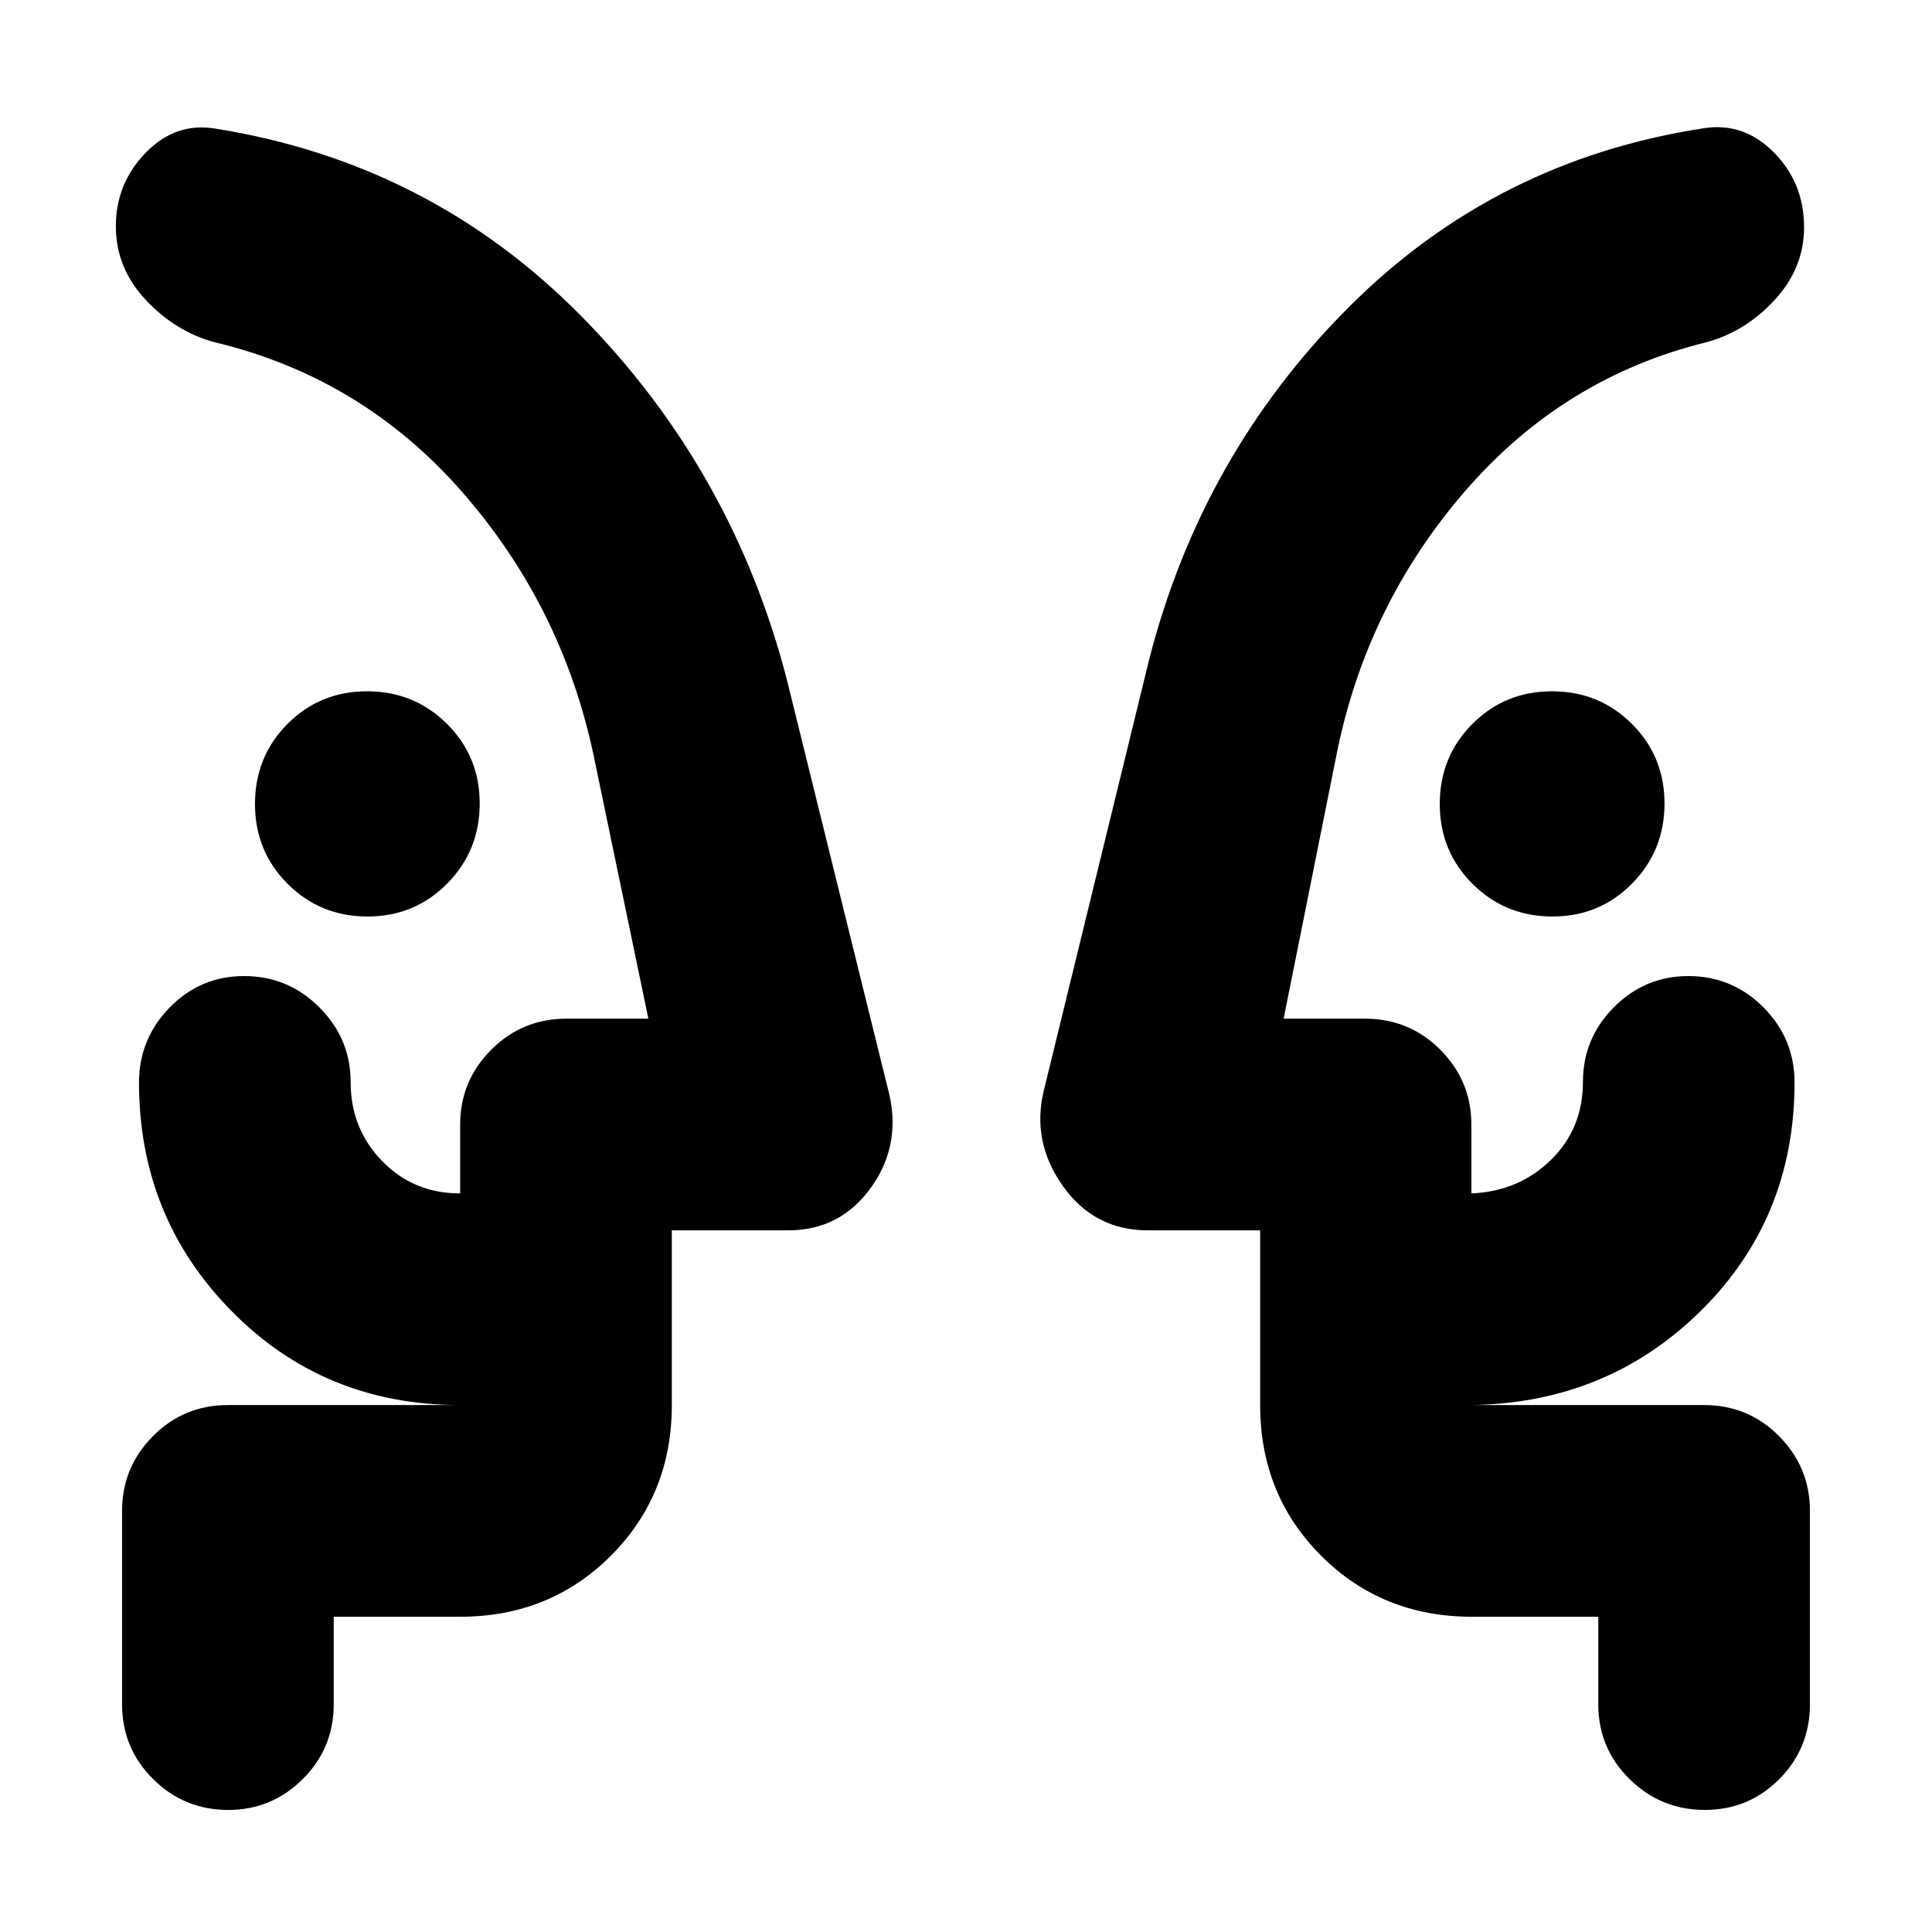 <svg xmlns="http://www.w3.org/2000/svg" height="20" viewBox="0 -960 960 960" width="20"><path d="M182.6-504.59q-23.43 0-39.67-16.22-16.23-16.22-16.23-39.72 0-23.49 16.13-39.73 16.14-16.24 39.56-16.24t39.7 16.17q16.28 16.18 16.28 39.6 0 23.43-16.17 39.78-16.18 16.36-39.6 16.36Zm588.79 0q-23.42 0-39.7-16.22t-16.28-39.72q0-23.49 16.18-39.73 16.17-16.24 39.59-16.24 23.43 0 39.67 16.17 16.24 16.18 16.24 39.6 0 23.43-16.14 39.78-16.13 16.36-39.56 16.36ZM57.57-427.65Zm874.86 0Zm-766.6 271v43.41q0 21.97-15.42 37.28Q135-60.65 113.45-60.65q-21.88 0-37.34-15.31-15.46-15.31-15.46-37.28v-96q0-21.64 15.31-37.11 15.31-15.48 37.28-15.48h115.41q-67.6 0-113.59-46.71-45.99-46.71-45.99-113.6 0-21.61 15.24-37.24Q99.56-475 121.32-475q21.77 0 37.34 15.52 15.58 15.52 15.58 37.23 0 23.04 15.6 39.14Q205.45-367 228.65-367v-34.24q0-21.64 15.39-37.11 15.4-15.48 37.5-15.48h40.63L294.89-585q-15.76-74.09-65.44-130.77-49.69-56.69-122.78-74.16-19.43-5.24-34.27-21.08-14.83-15.83-14.83-36.57 0-21.21 14.79-36.49 14.8-15.28 34.55-12.04 106.72 16.96 181.94 93.2 75.22 76.24 102.22 180.95l50 202.48q7.47 27.16-7.85 48.99-15.33 21.84-41.5 21.84h-57.89v86.82q0 44.57-30.31 74.88-30.3 30.3-74.87 30.3h-62.82Zm628.34 0h-62.82q-44.57 0-74.87-30.3-30.31-30.31-30.31-74.88v-86.82h-55.89q-26.52 0-42.17-22.08-15.65-22.07-9.41-47.51l52.23-213.72q26.06-102.12 99.2-175.34 73.13-73.23 176.58-89 19.81-3.05 34.77 12.08 14.95 15.13 14.95 37.14 0 20.24-14.57 36.07-14.58 15.84-34.01 21.08-71.09 17.47-120.03 74.16-48.95 56.68-63.71 130.77l-26.28 131.17h40.4q22.1 0 37.49 15.48 15.39 15.47 15.39 37.11V-367q23.56-1 39.5-16.6 15.94-15.59 15.94-38.81 0-21.64 15.41-37.12Q817.37-475 838.91-475q21.87 0 37.33 15.54 15.46 15.54 15.46 37.27 0 67.48-46.46 113.42t-114.13 46.94h115.65q21.97 0 37.28 15.48 15.31 15.47 15.31 37.11v96q0 21.97-15.25 37.28-15.24 15.31-37.01 15.31-21.76 0-37.34-15.31-15.58-15.31-15.58-37.28v-43.41ZM333.83-261.83V-367v105.17Zm292.34 0V-367v105.17Z"/></svg>